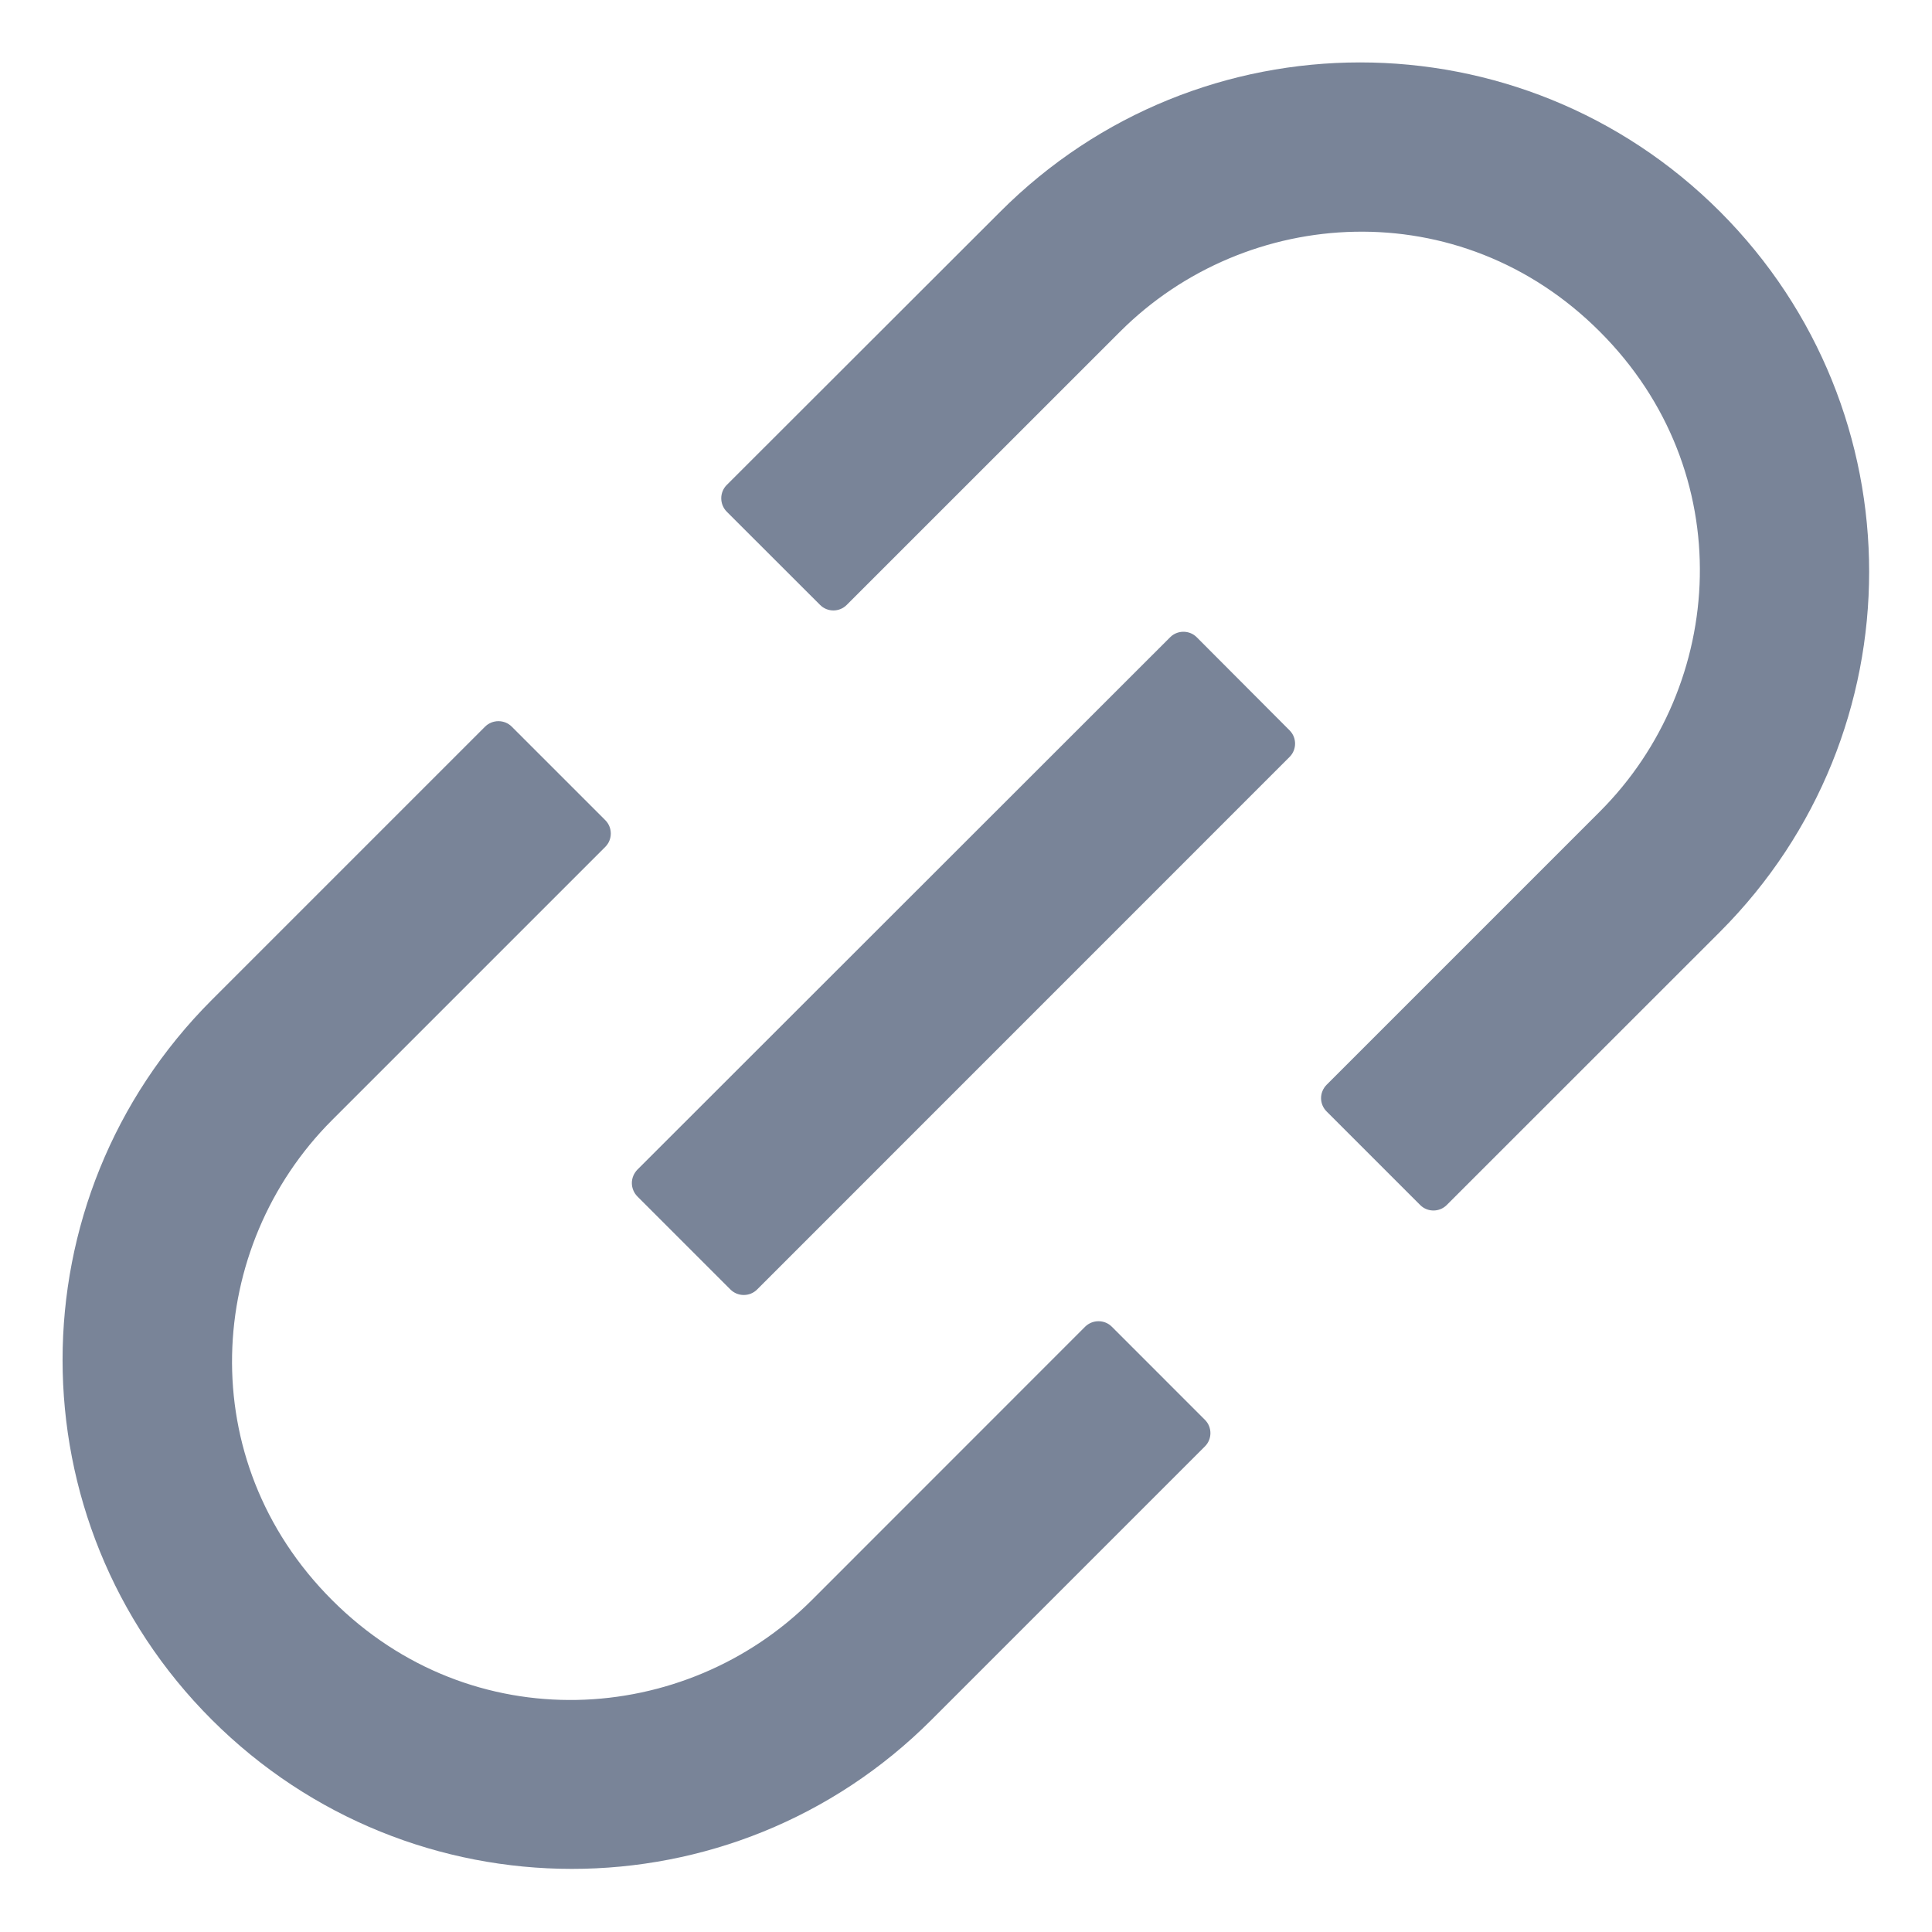 <svg width="22" height="22" viewBox="0 0 22 22" fill="none" xmlns="http://www.w3.org/2000/svg">
<path d="M12.66 15.107C12.62 15.067 12.566 15.045 12.509 15.045C12.452 15.045 12.398 15.067 12.357 15.107L9.245 18.22C7.804 19.66 5.372 19.813 3.781 18.22C2.187 16.626 2.34 14.196 3.781 12.755L6.893 9.643C6.976 9.56 6.976 9.423 6.893 9.34L5.827 8.274C5.787 8.234 5.732 8.212 5.676 8.212C5.619 8.212 5.565 8.234 5.524 8.274L2.412 11.386C0.146 13.652 0.146 17.32 2.412 19.583C4.678 21.846 8.345 21.849 10.608 19.583L13.721 16.47C13.804 16.387 13.804 16.251 13.721 16.168L12.66 15.107ZM19.587 2.411C17.321 0.144 13.654 0.144 11.39 2.411L8.275 5.523C8.235 5.563 8.213 5.618 8.213 5.674C8.213 5.731 8.235 5.785 8.275 5.826L9.339 6.889C9.422 6.972 9.558 6.972 9.641 6.889L12.754 3.777C14.195 2.336 16.627 2.183 18.218 3.777C19.812 5.37 19.659 7.8 18.218 9.241L15.106 12.353C15.066 12.394 15.043 12.448 15.043 12.505C15.043 12.561 15.066 12.616 15.106 12.656L16.172 13.722C16.255 13.805 16.391 13.805 16.474 13.722L19.587 10.61C21.85 8.344 21.85 4.677 19.587 2.411ZM13.627 7.256C13.587 7.216 13.533 7.194 13.476 7.194C13.419 7.194 13.365 7.216 13.325 7.256L7.257 13.32C7.218 13.361 7.195 13.415 7.195 13.472C7.195 13.528 7.218 13.583 7.257 13.623L8.318 14.684C8.401 14.767 8.538 14.767 8.621 14.684L14.685 8.619C14.768 8.536 14.768 8.4 14.685 8.317L13.627 7.256Z" fill="#626F86" fill-opacity="0.85"/>
</svg>
